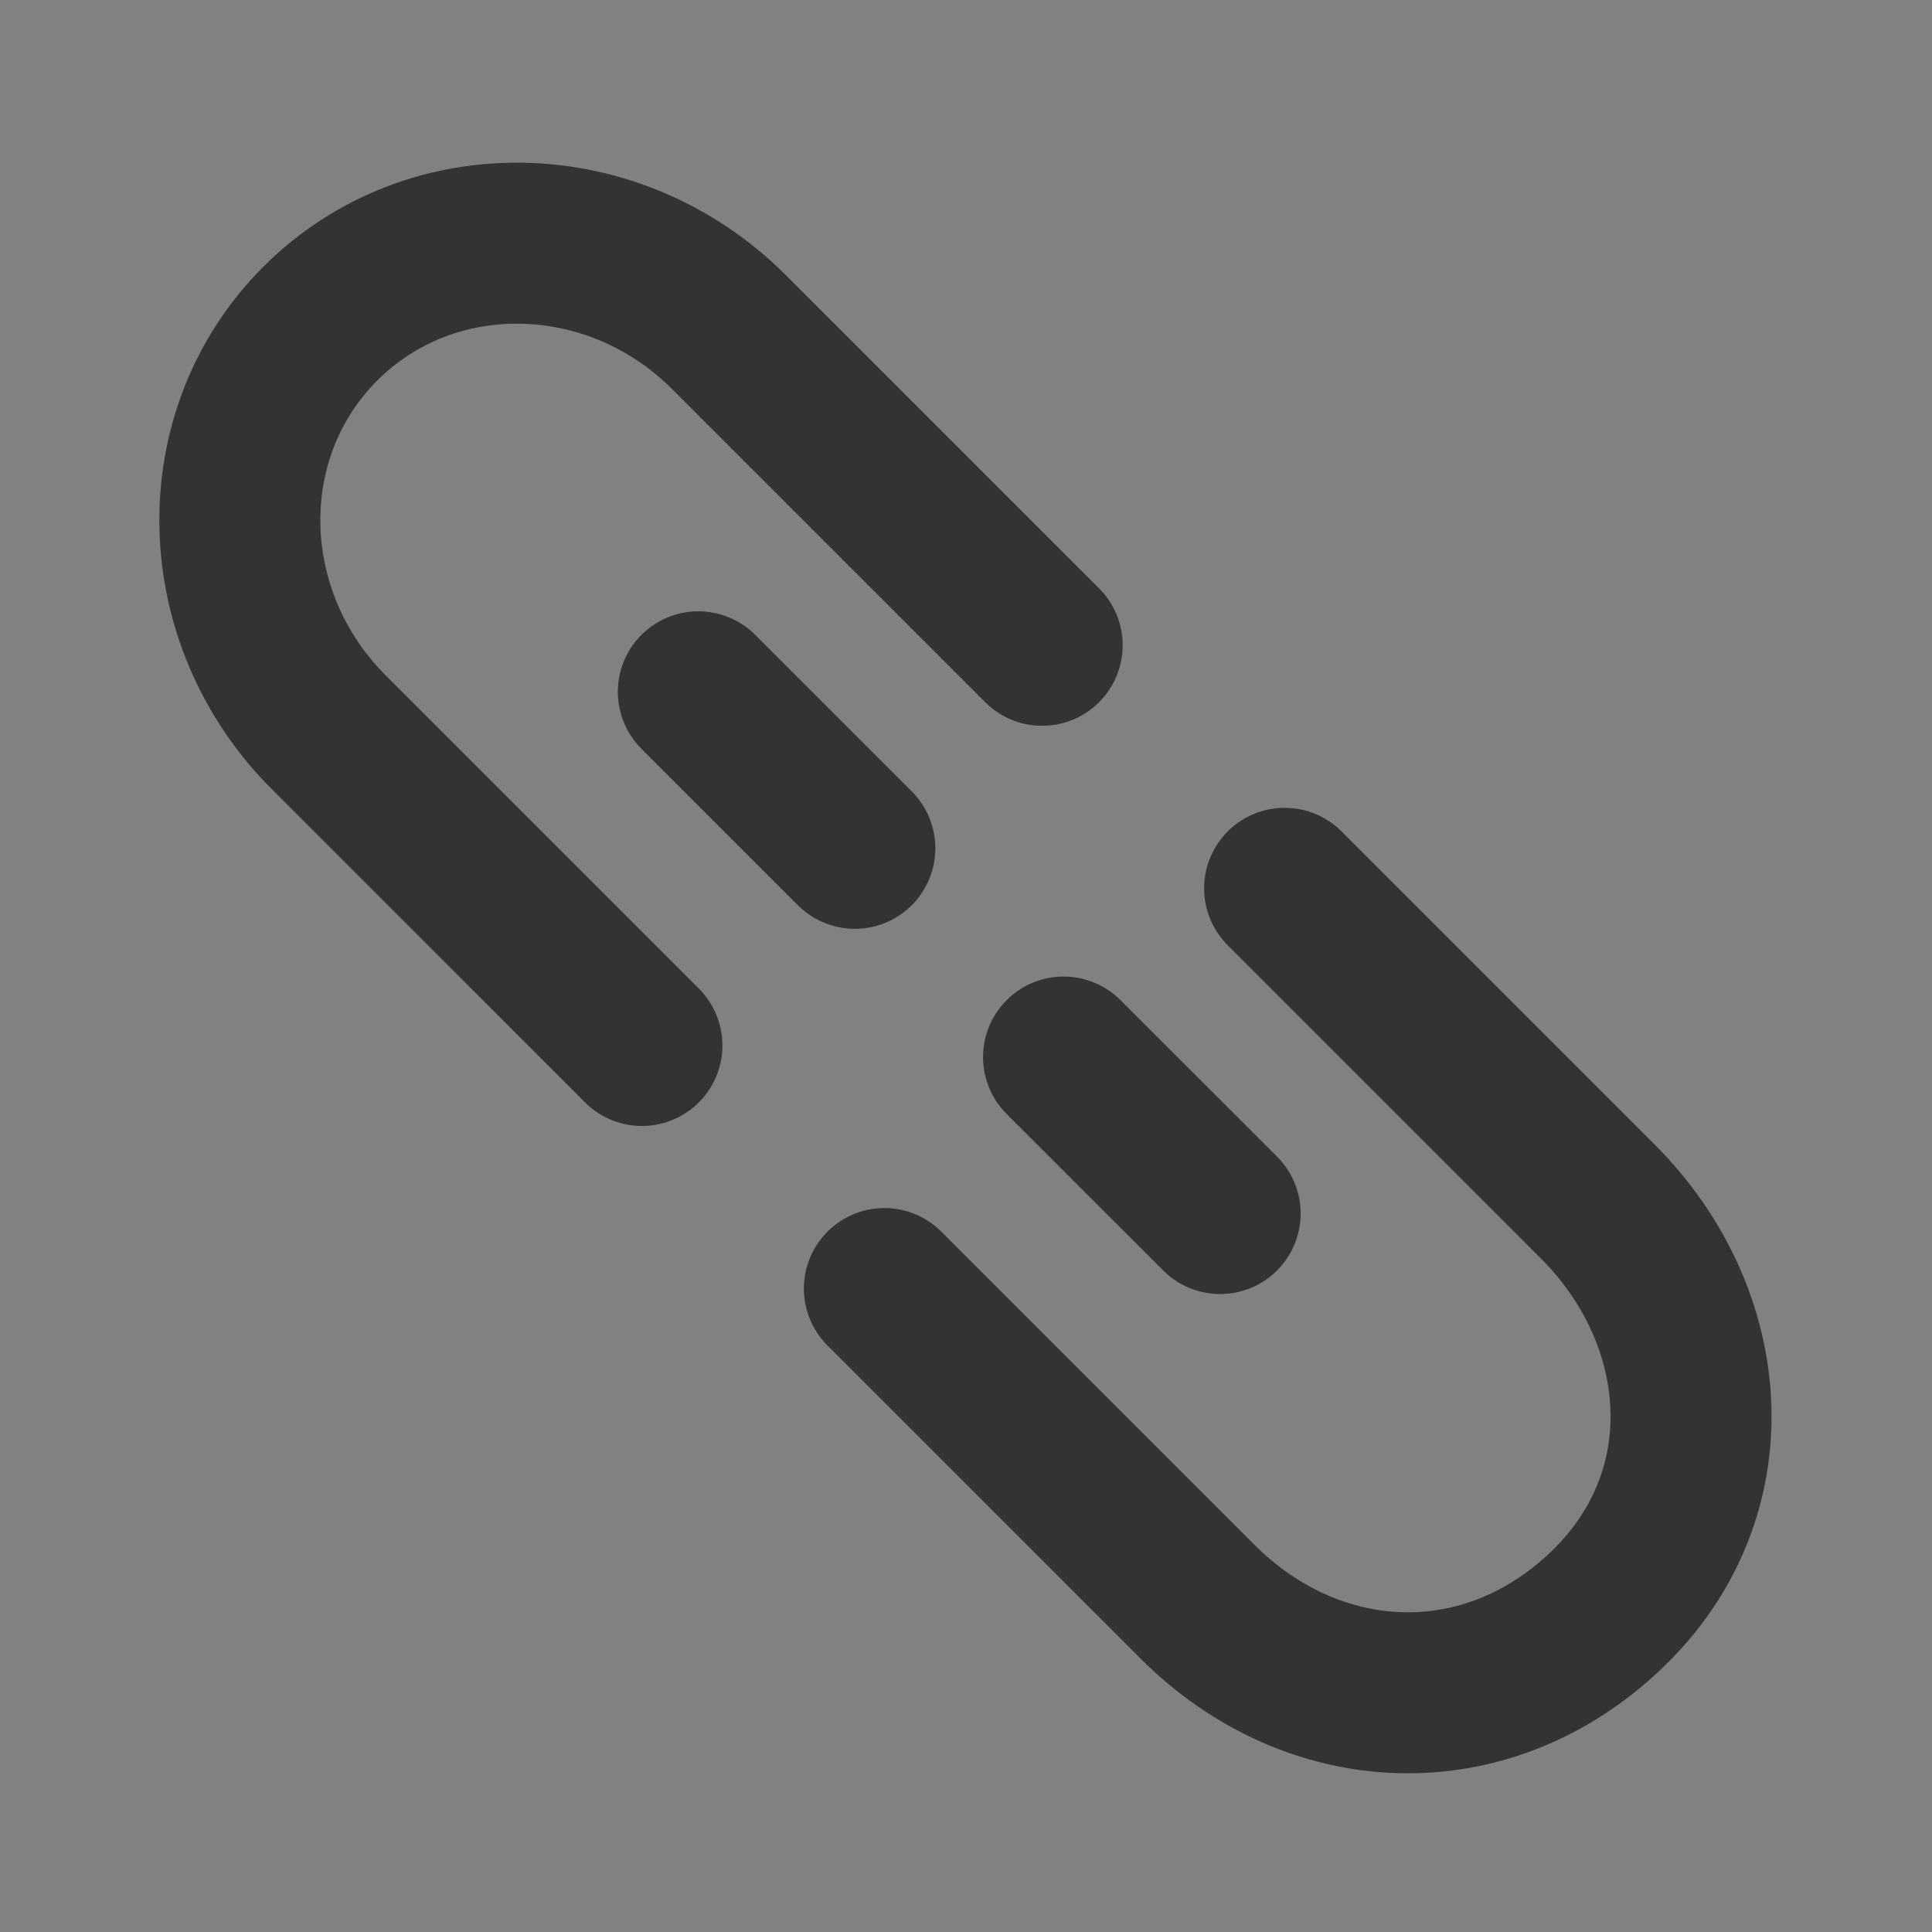<svg width="24" height="24" viewBox="0 0 24 24" fill="none" xmlns="http://www.w3.org/2000/svg">
<rect x="0" y="0" width="24" height="24" fill="#808080" stroke="none"/>
<g clip-path="url(#clip0_2_19902)">
<path d="M24 0H0V24H24V0Z" fill="white" fill-opacity="0.01"/>
<path d="M12.946 8.016L9.057 4.127C7.625 2.695 5.352 2.647 3.979 4.02C2.606 5.393 2.653 7.666 4.085 9.098L7.974 12.987" stroke="#333333" stroke-width="2" stroke-linecap="round" stroke-linejoin="round"/>
<path d="M15.958 11.035L19.847 14.924C21.279 16.356 21.465 18.561 19.954 20.003C18.443 21.444 16.307 21.328 14.875 19.896L10.986 16.007" stroke="#333333" stroke-width="2" stroke-linecap="round" stroke-linejoin="round"/>
<path d="M10.619 10.538L8.675 8.594" stroke="#333333" stroke-width="2" stroke-linecap="round" stroke-linejoin="round"/>
<path d="M15.157 15.075L13.212 13.131" stroke="#333333" stroke-width="2" stroke-linecap="round" stroke-linejoin="round"/>
</g>
<defs>
<clipPath id="clip0_2_19902">
<rect width="24" height="24" fill="white"/>
</clipPath>
</defs>
</svg>
